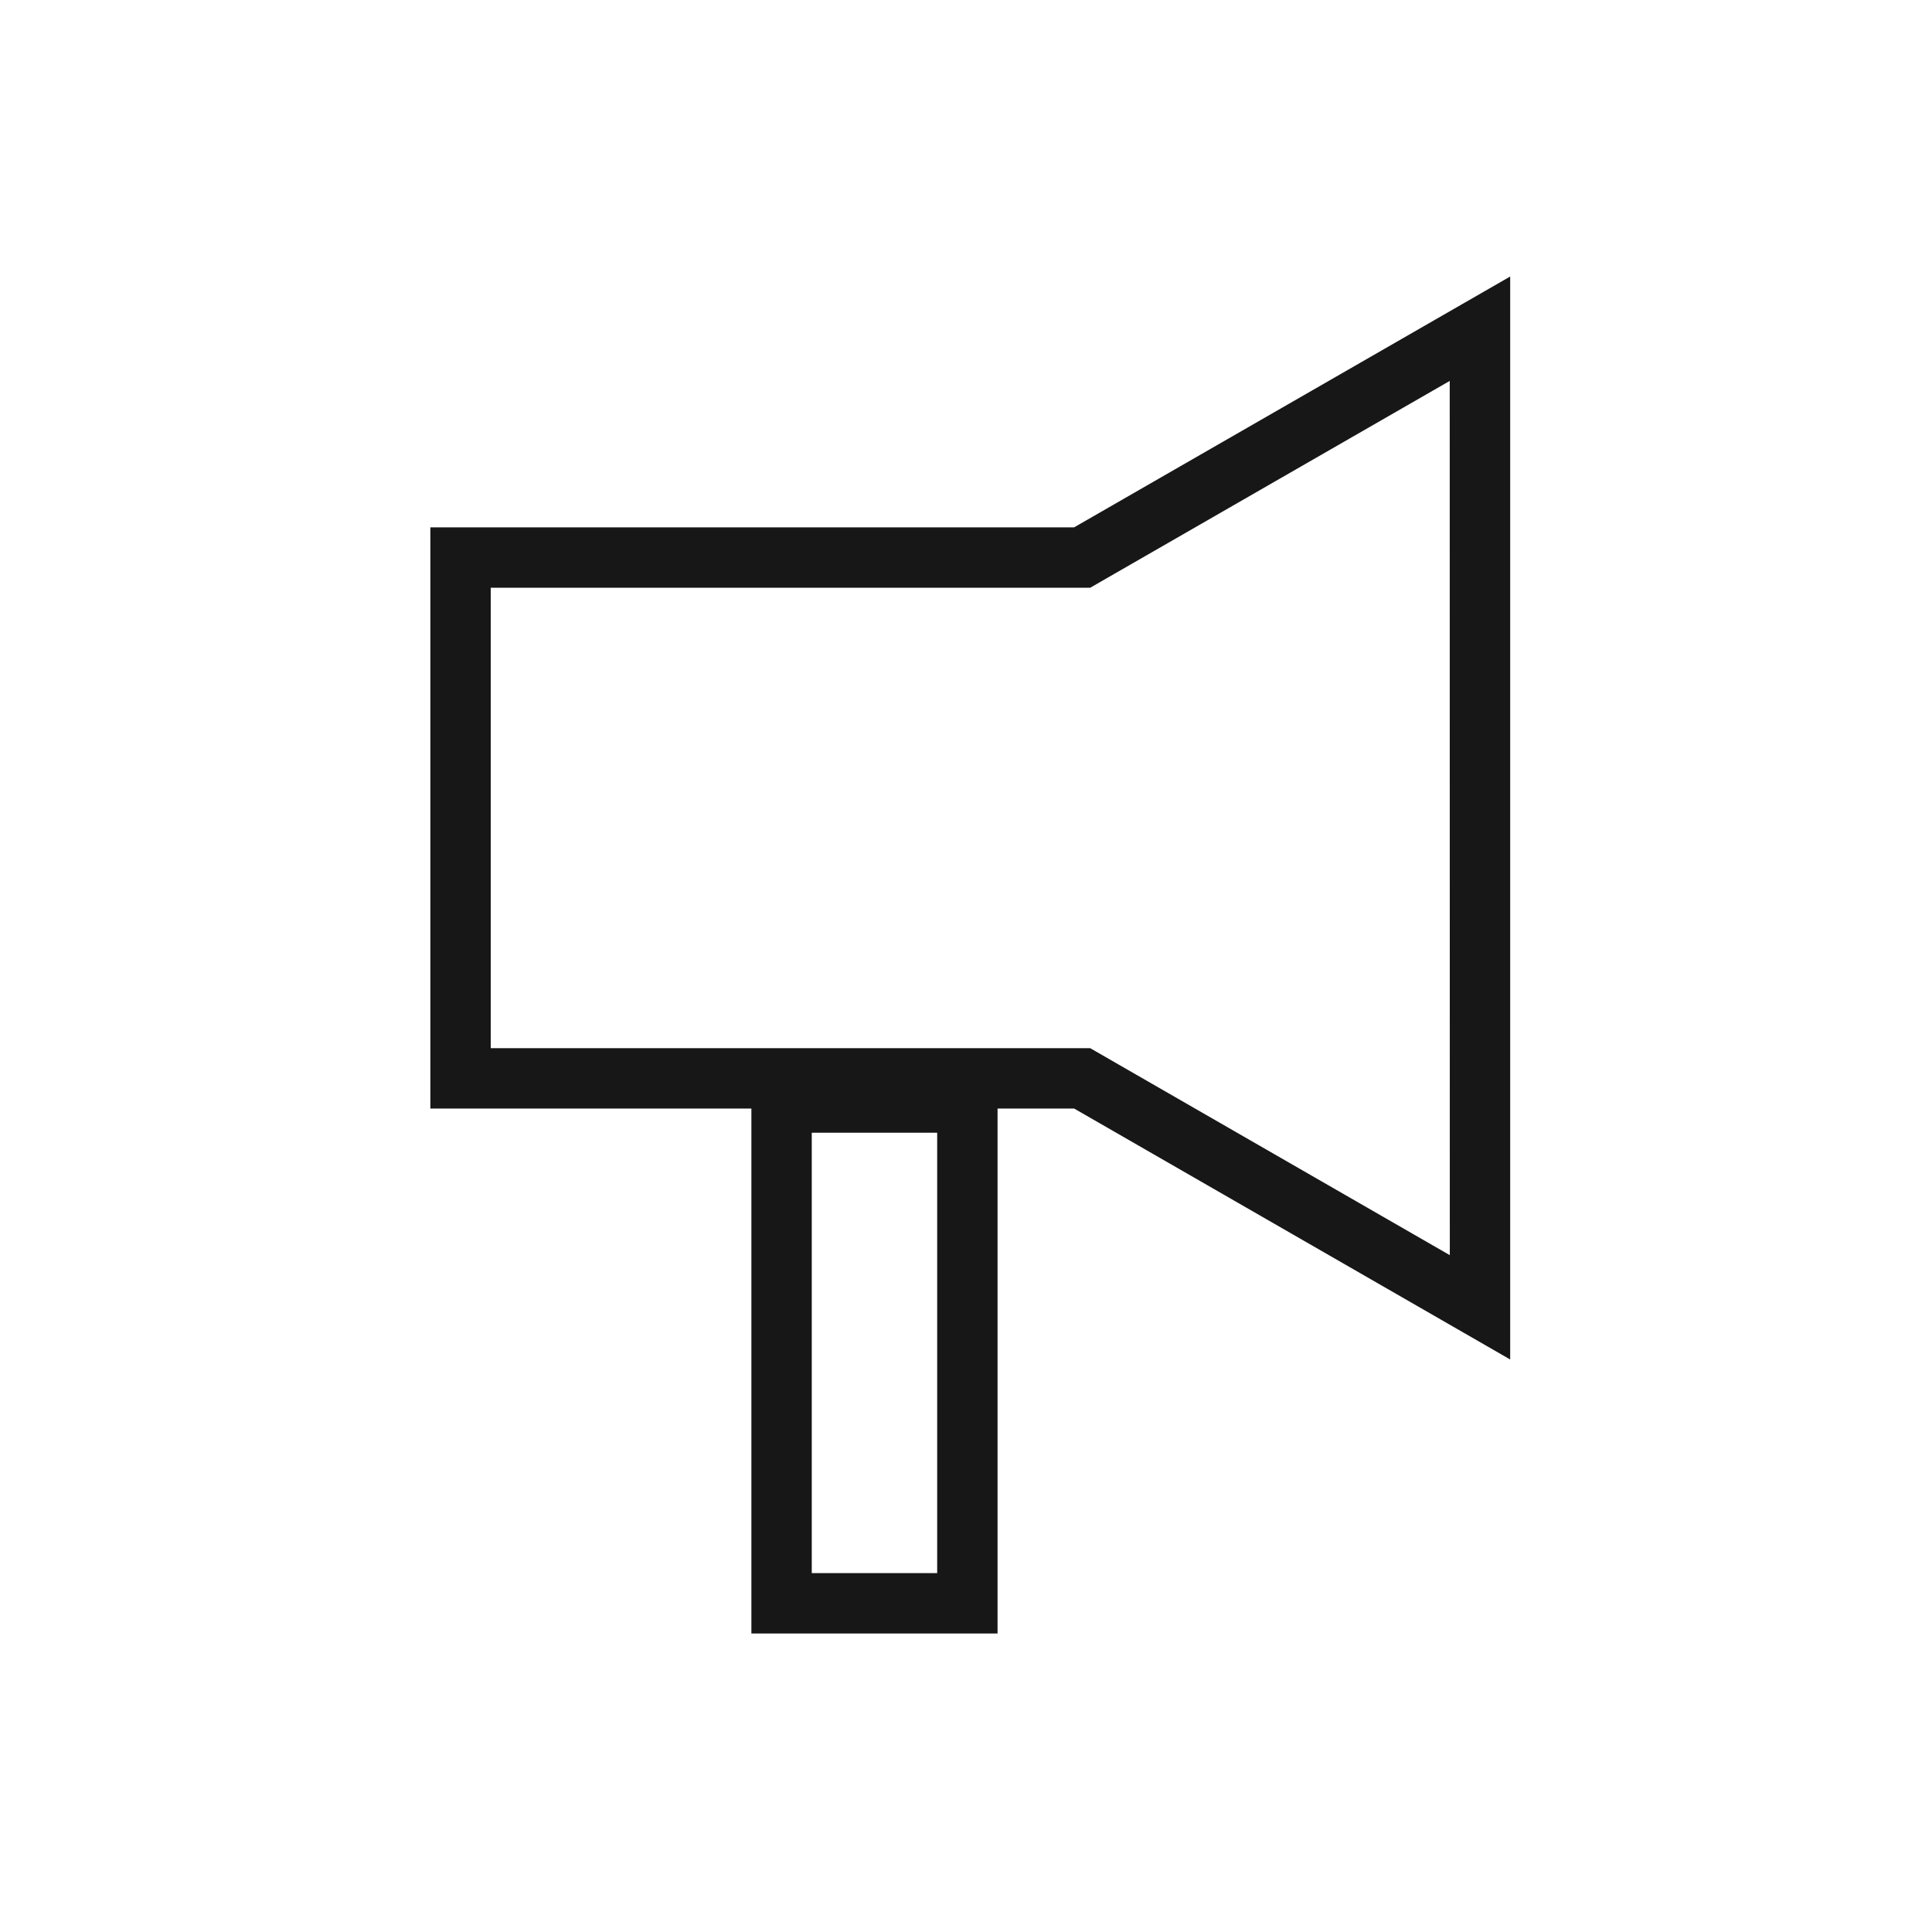 <svg xmlns="http://www.w3.org/2000/svg" viewBox="0 0 24 24"><title>Bullhorn</title><path d="M13.343,6.551H5.346V13.771H9.334v6.521h3.058V13.771h.952l5.416,3.117V3.435ZM11.642,19.542H10.084V14.071h1.558Zm6.368-3.95L13.543,13.021H6.096V7.301h7.447l4.466-2.569Z" fill="#171717"/></svg>